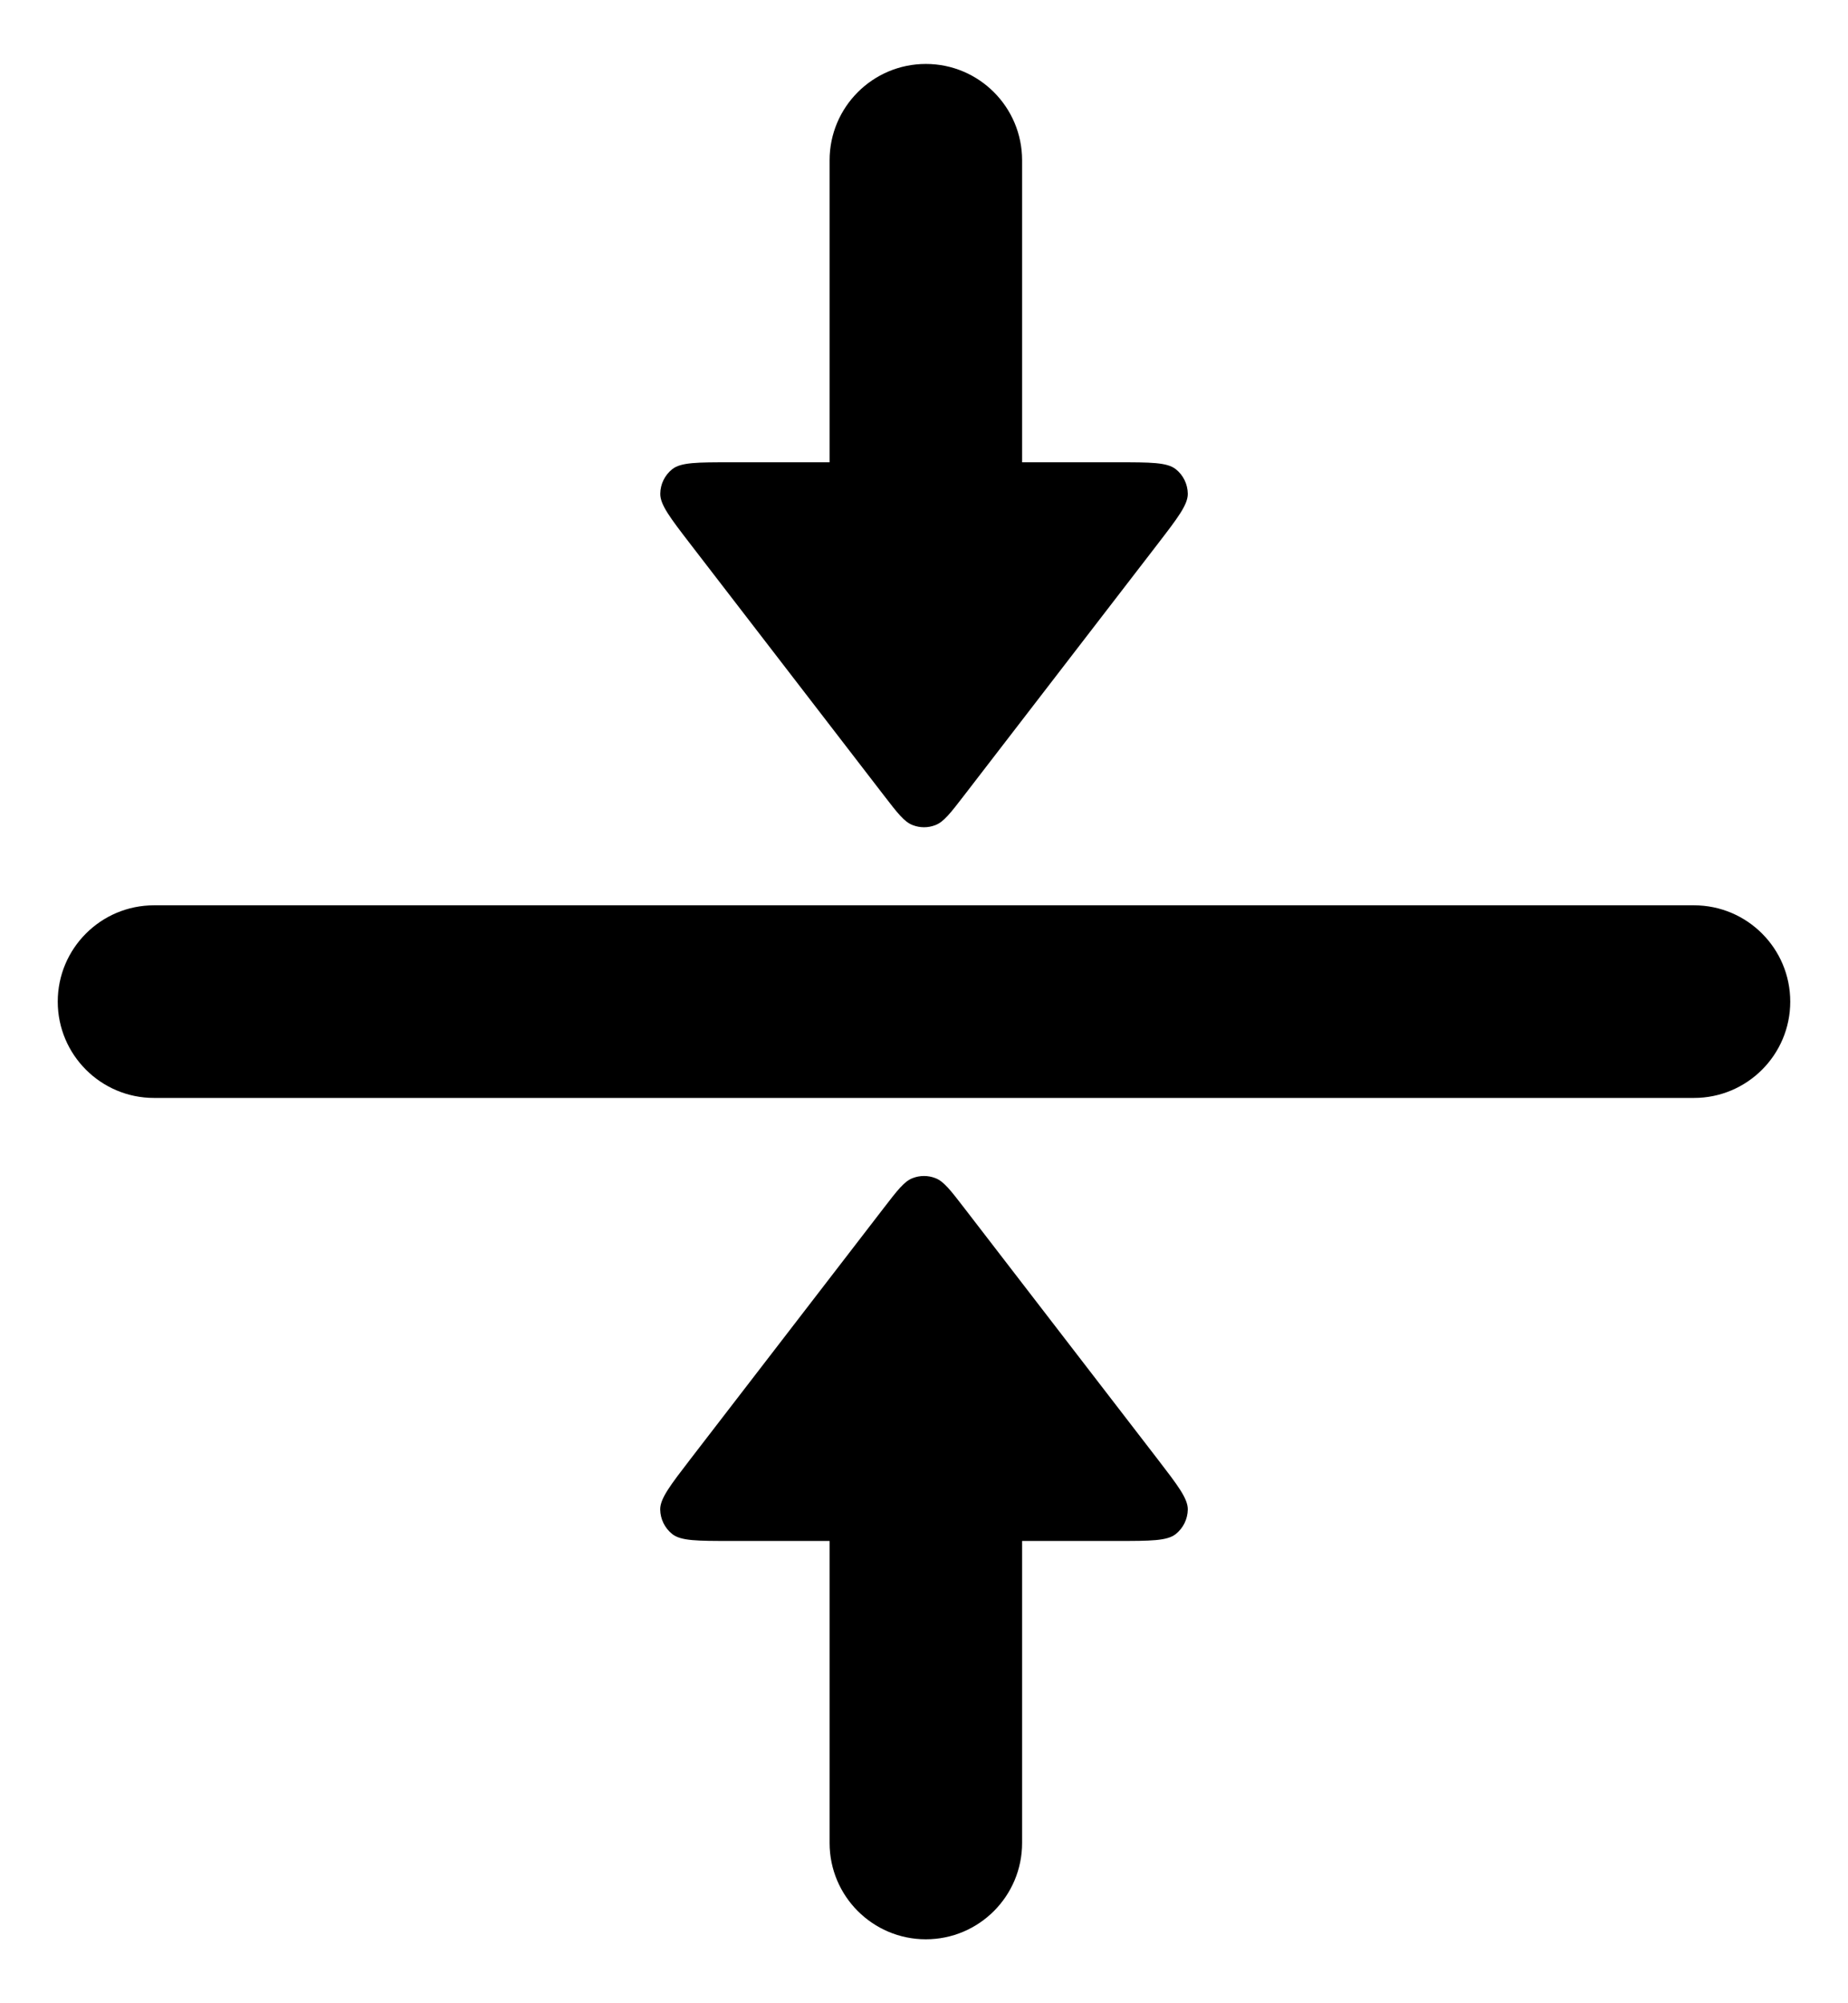 <svg width="24" height="26" viewBox="0 0 24 26" fill="none" xmlns="http://www.w3.org/2000/svg">
<path d="M2 14.25C1.31 14.25 0.75 13.69 0.75 13C0.75 12.31 1.31 11.75 2 11.75L22 11.75C22.69 11.75 23.25 12.31 23.25 13C23.25 13.69 22.69 14.25 22 14.25L2 14.25Z" fill="black"/>
<path d="M8.731 19.911C8.844 20 9.059 20 9.49 20H10.774L10.774 23.92C10.774 24.61 11.334 25.17 12.024 25.17C12.714 25.17 13.274 24.61 13.274 23.92L13.274 20H14.51C14.941 20 15.156 20 15.269 19.911C15.366 19.834 15.424 19.717 15.426 19.592C15.427 19.449 15.296 19.279 15.033 18.937L12.523 15.679C12.345 15.448 12.256 15.332 12.148 15.291C12.053 15.254 11.947 15.254 11.852 15.291C11.744 15.332 11.655 15.448 11.477 15.679L8.967 18.937C8.704 19.279 8.573 19.449 8.574 19.592C8.576 19.717 8.634 19.834 8.731 19.911Z" fill="black"/>
<path d="M8.731 6.089C8.844 6 9.059 6 9.49 6H10.774V2.08C10.774 1.39 11.334 0.83 12.024 0.83C12.714 0.83 13.274 1.39 13.274 2.08V6H14.51C14.941 6 15.156 6 15.269 6.089C15.367 6.166 15.424 6.283 15.426 6.408C15.427 6.551 15.296 6.721 15.033 7.063L12.523 10.321C12.345 10.552 12.256 10.668 12.148 10.709C12.053 10.746 11.948 10.746 11.853 10.709C11.744 10.668 11.655 10.552 11.477 10.321L8.967 7.063C8.704 6.721 8.573 6.551 8.575 6.408C8.576 6.283 8.634 6.166 8.731 6.089Z" fill="black"/>
</svg>
